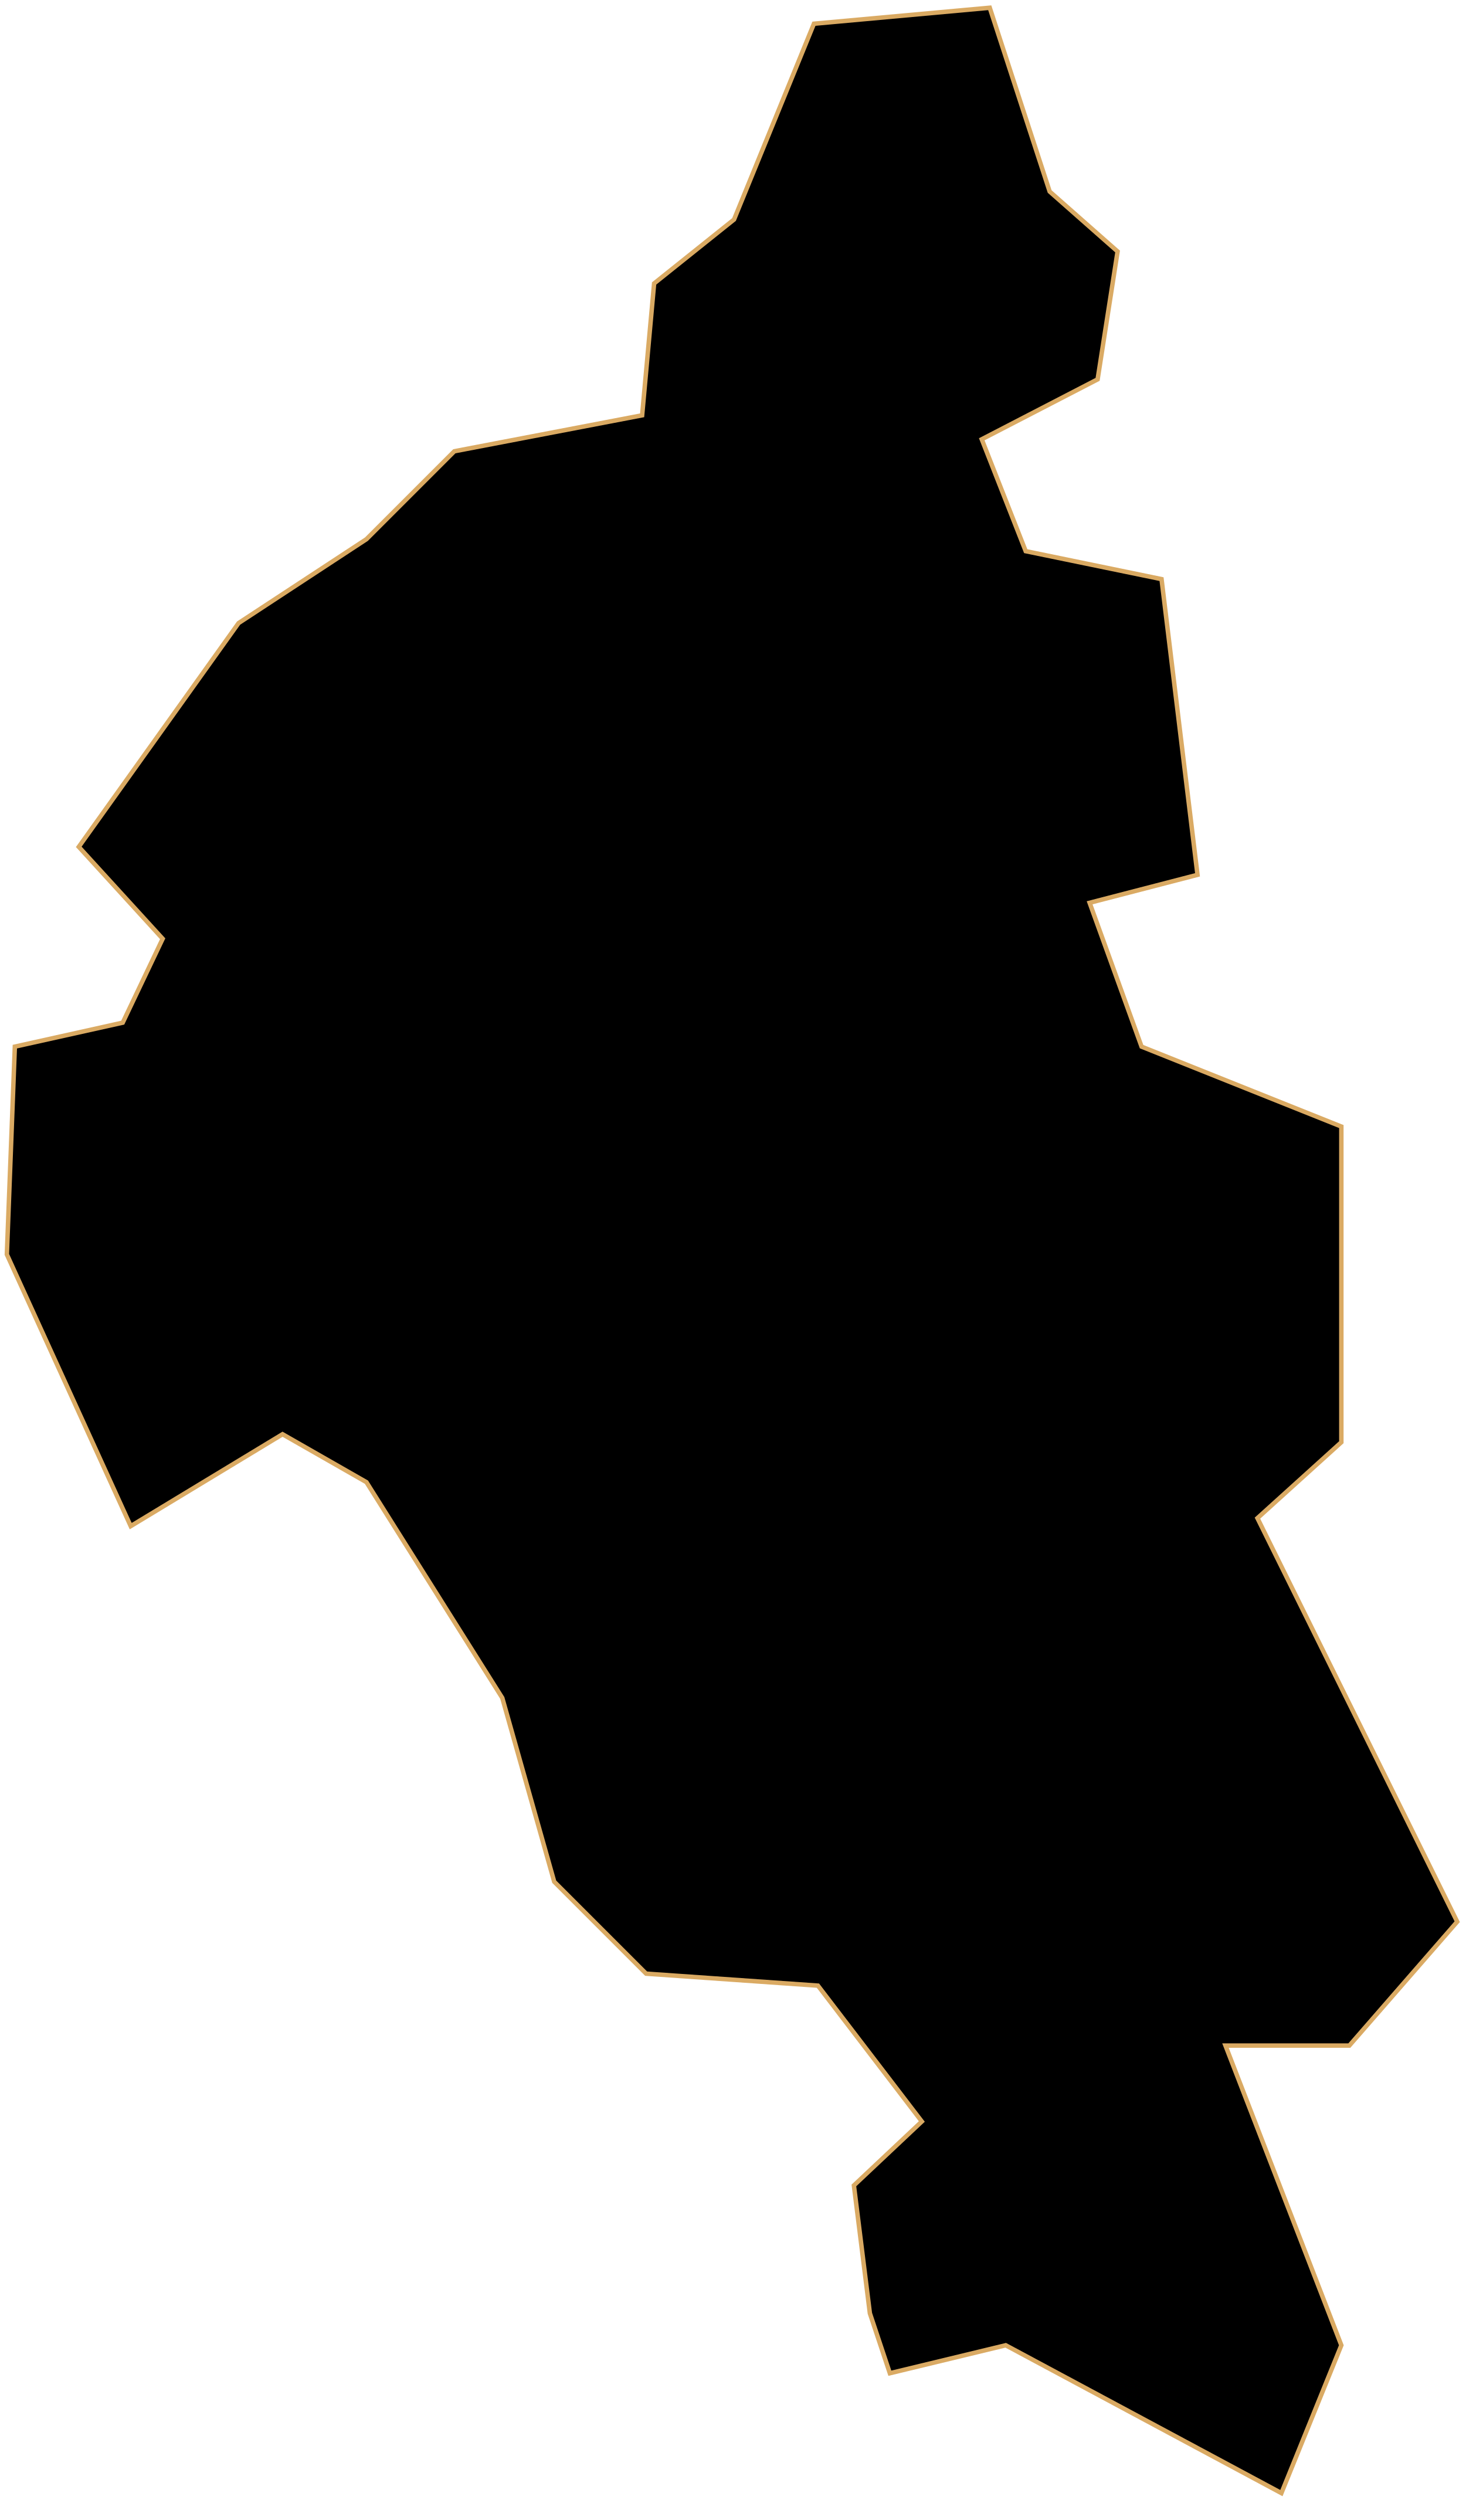 <svg width="329" height="561" viewBox="0 0 329 561" fill="none" xmlns="http://www.w3.org/2000/svg">
<path id="Damyang" d="M225.704 526.287L287.574 559.463L301.024 526.287L275.021 459.037H302.817L327.028 431.24L282.194 340.677L301.024 323.64V252.803L256.191 234.87L244.534 202.59L268.744 196.313L260.674 129.96L230.188 123.683L220.324 98.577L246.328 85.127L250.811 56.434L235.567 42.983L222.117 1.737L182.664 5.323L164.731 49.26L146.798 63.607L144.108 93.197L101.964 101.267L82.238 120.993L53.544 139.823L17.678 190.037L36.508 210.66L27.541 229.49L3.331 234.87L1.538 281.497L29.334 342.47L63.407 321.847L82.238 332.607L112.724 381.027L124.381 422.273L145.004 442.897L183.561 445.587L206.874 476.073L191.631 490.42L195.217 519.113L199.701 532.563L225.704 526.287Z" fill="black" stroke="#DAAA63" strokeWidth="2"/>
</svg>
